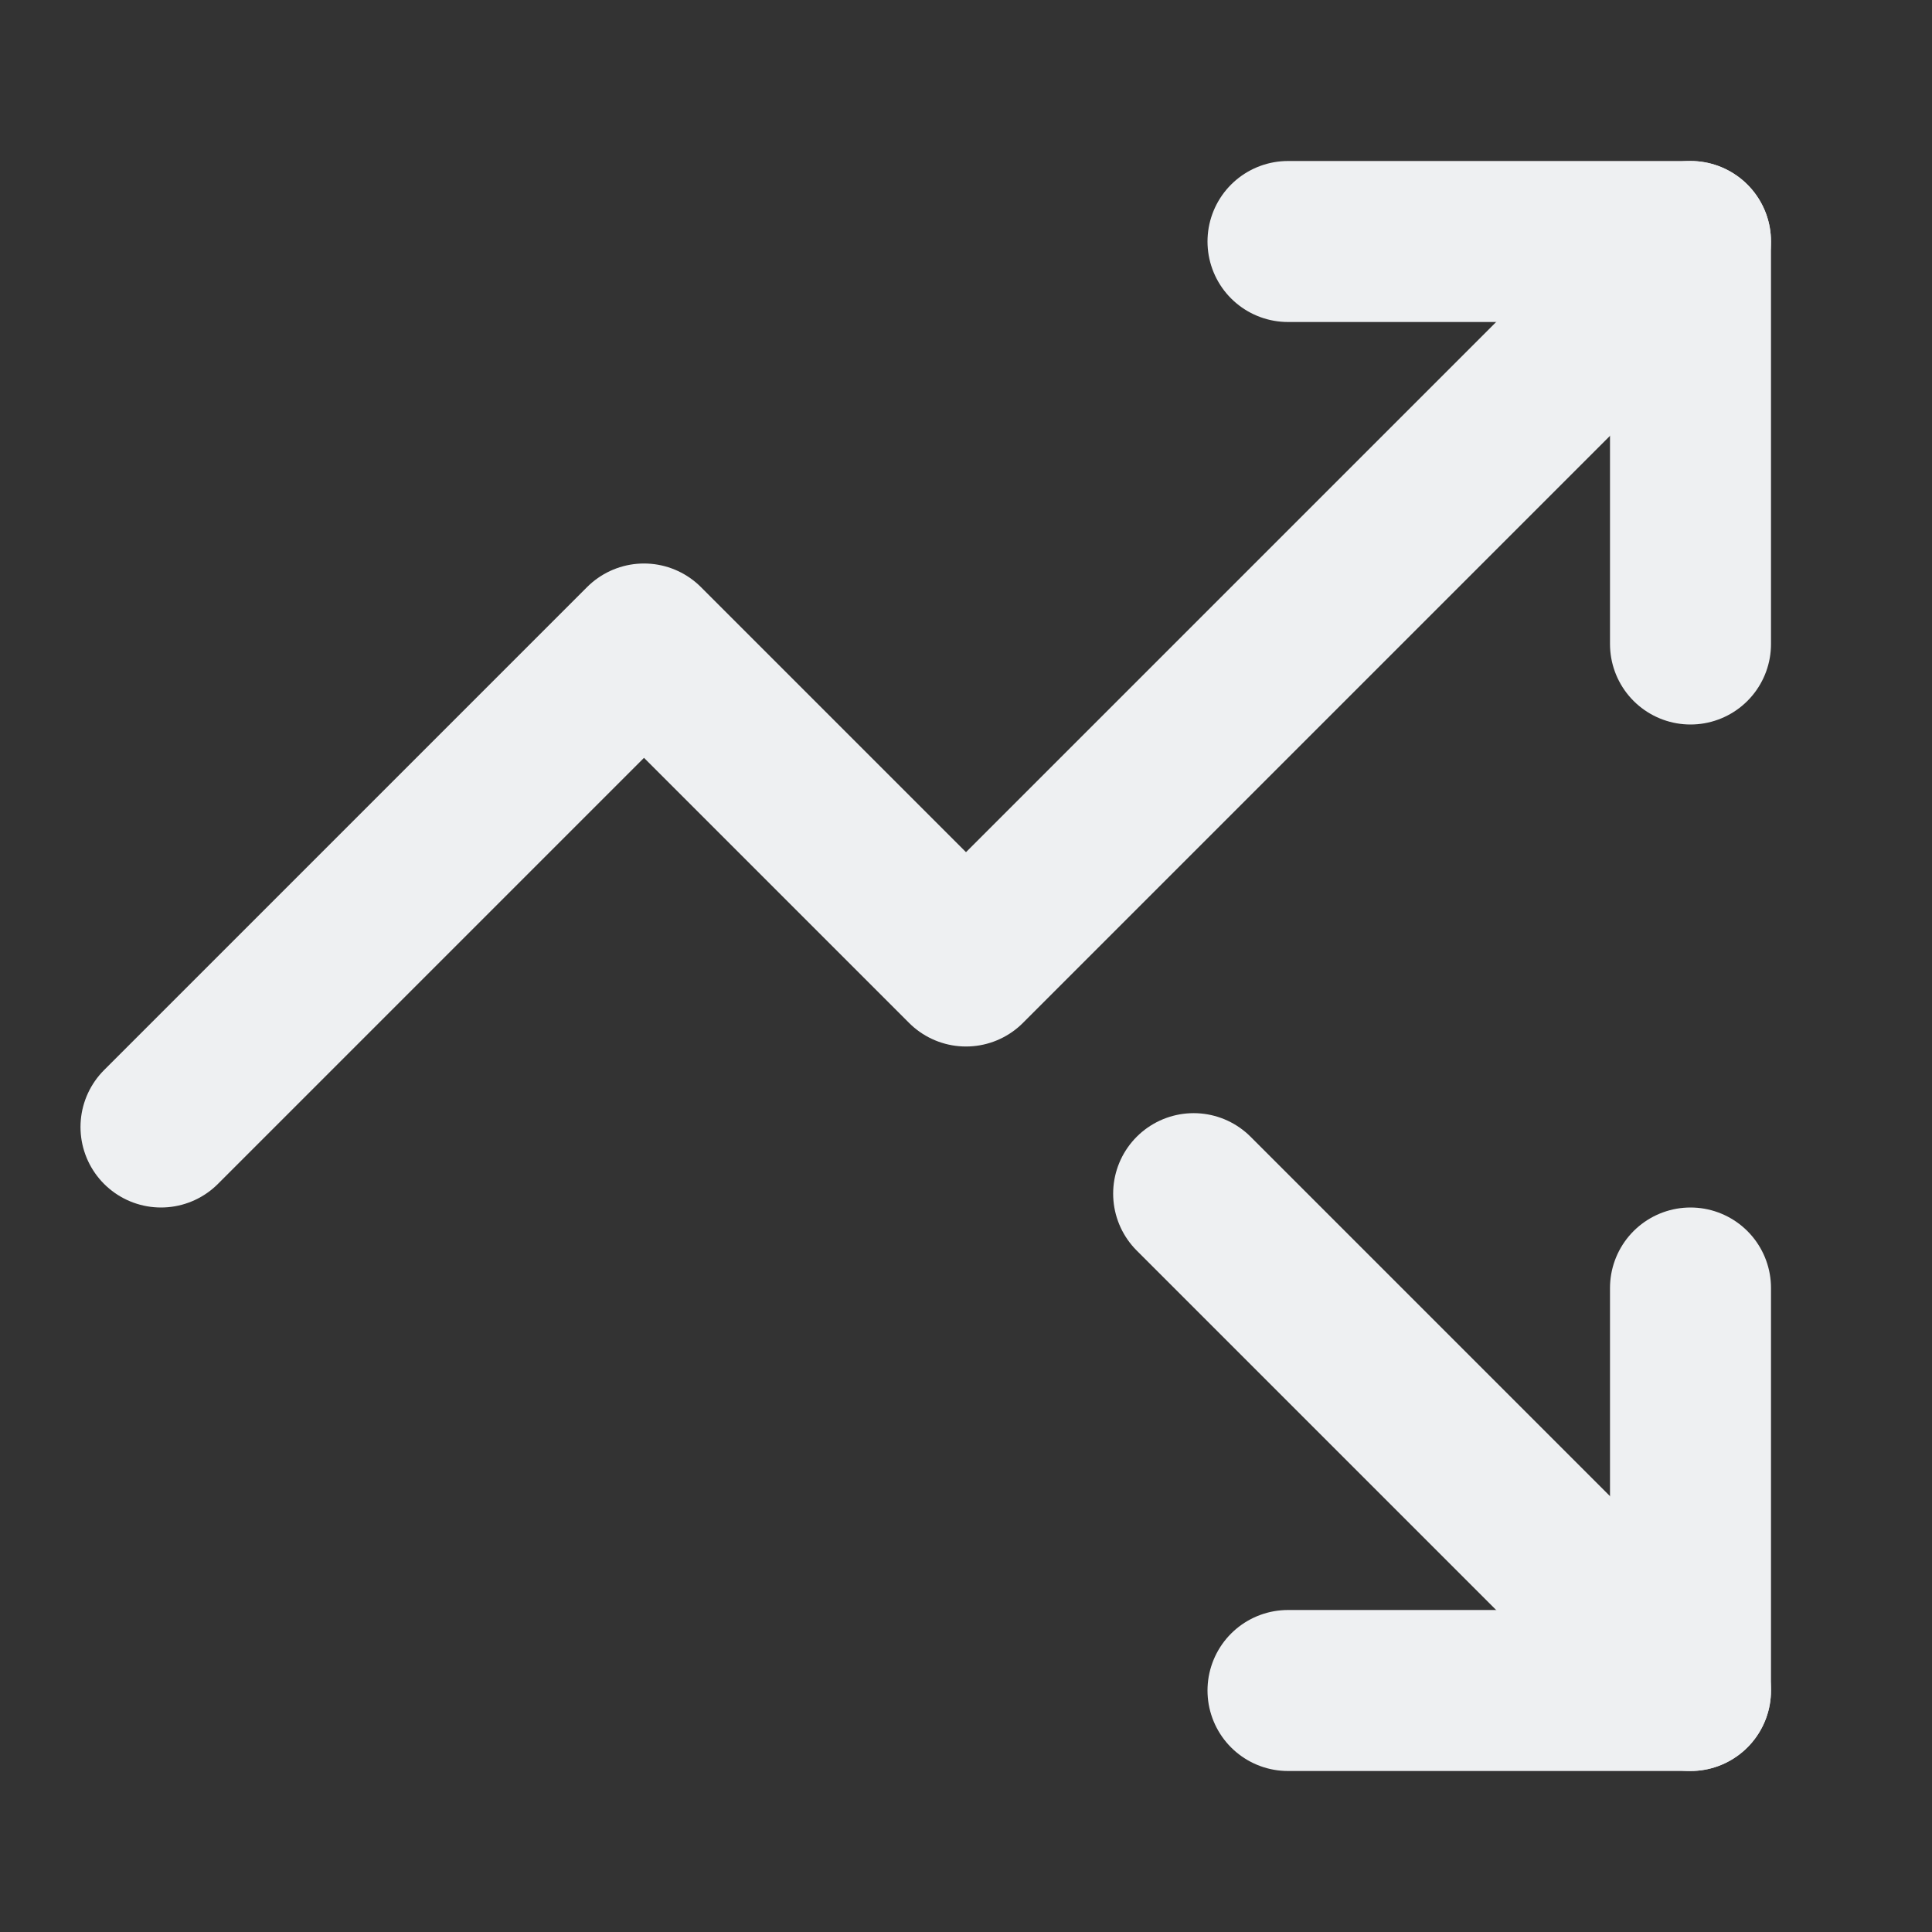 <svg xmlns="http://www.w3.org/2000/svg" width="24" height="24" viewBox="0 0 24 24" fill="none" stroke="#eef0f2" stroke-width="2" stroke-linecap="round" stroke-linejoin="round" class="lucide lucide-trending-up-down"><rect x="0" y="0" width="24" height="24" fill="#333333" stroke="none"/><path d="M14.828 14.828 21 21"/><path d="M21 16v5h-5"/><path d="m21 3-9 9-4-4-6 6"/><path d="M21 8V3h-5"/></svg>